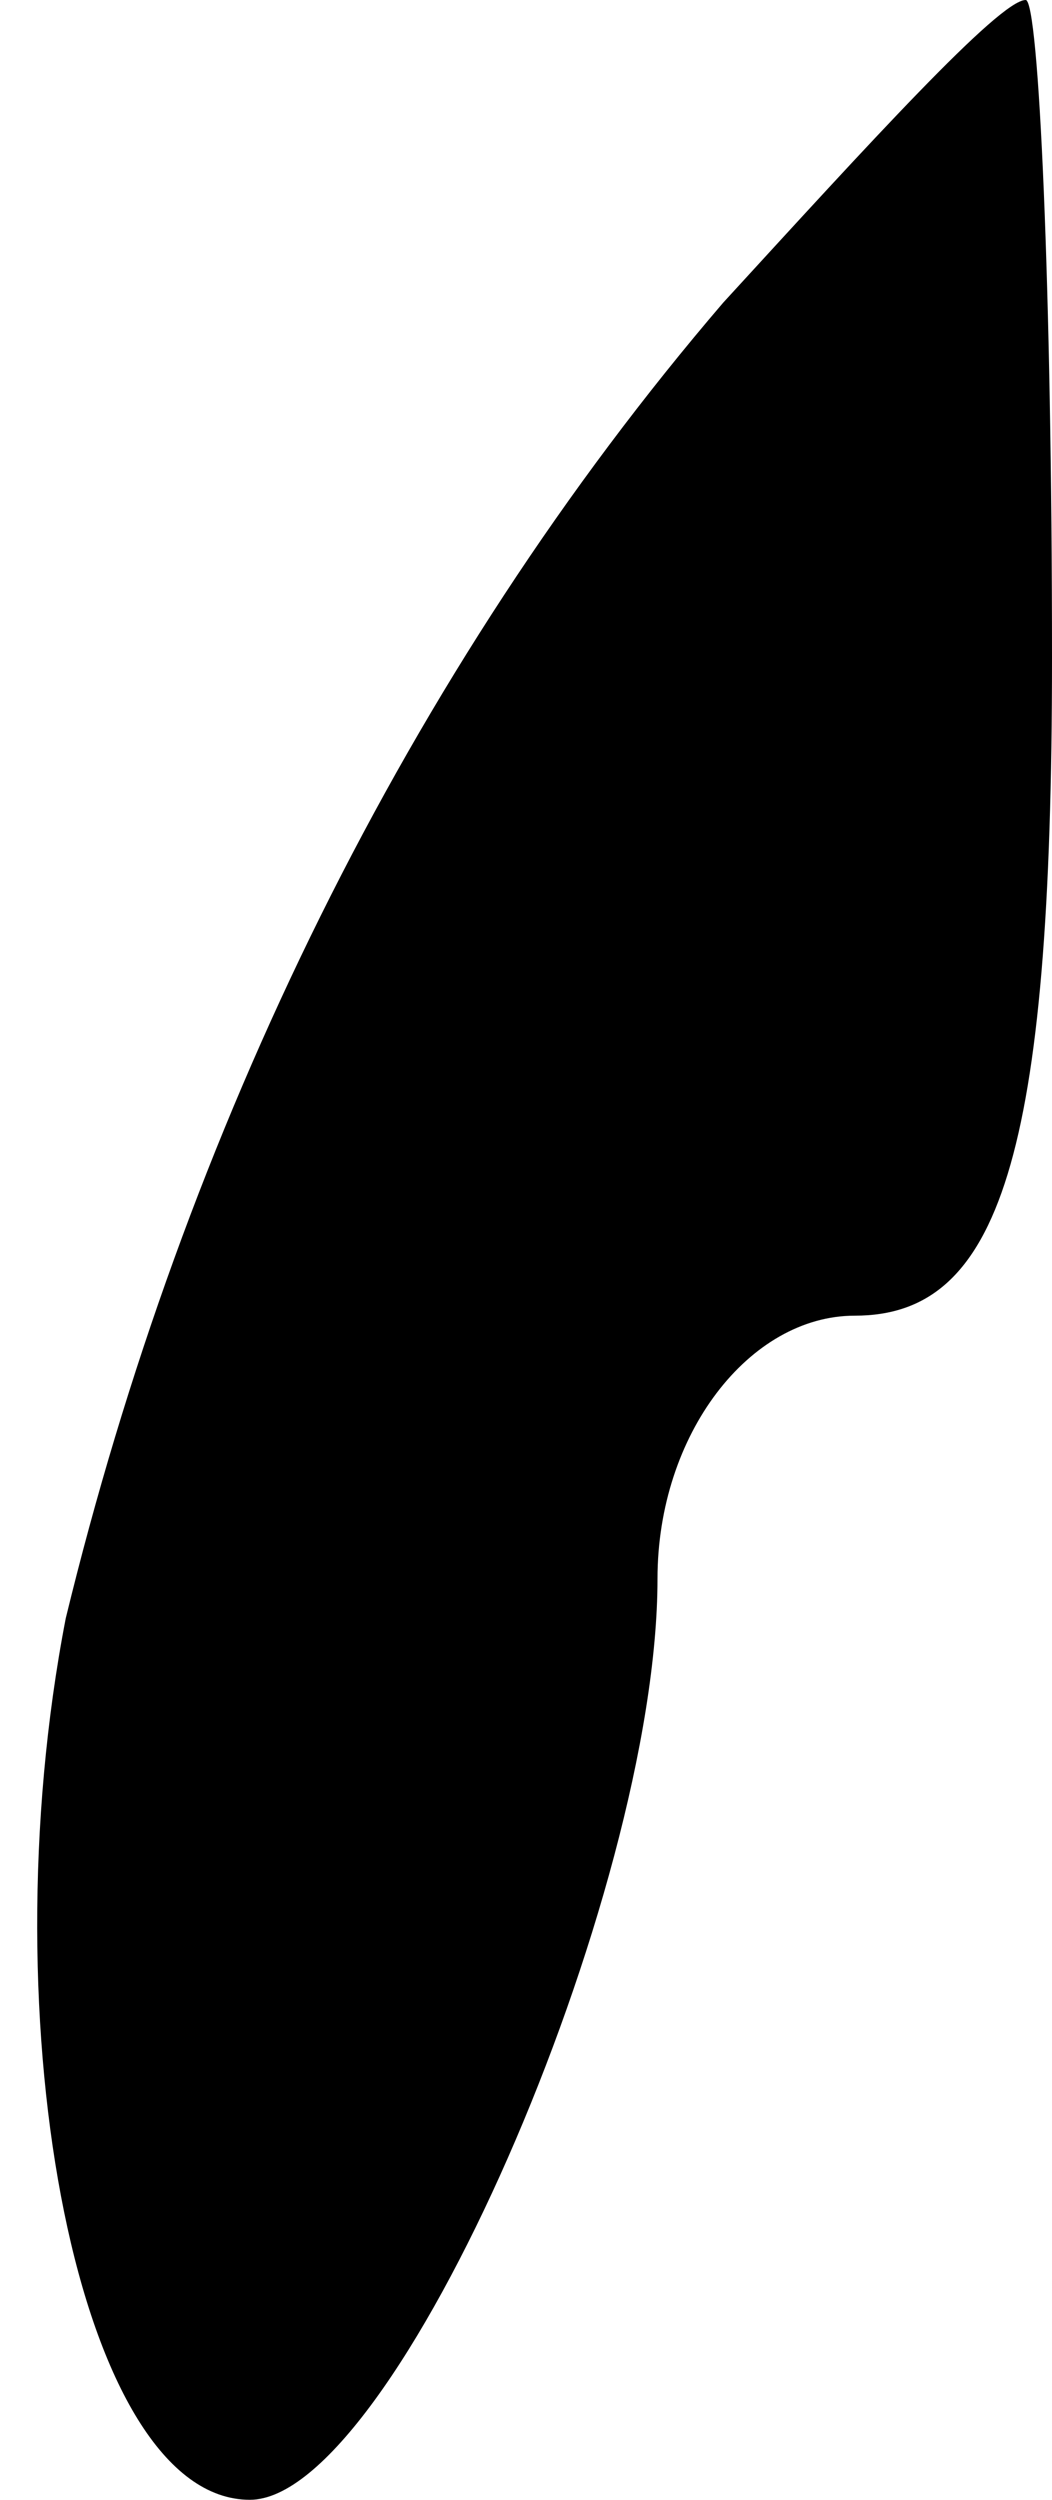 <?xml version="1.0" standalone="no"?>
<!DOCTYPE svg PUBLIC "-//W3C//DTD SVG 20010904//EN"
 "http://www.w3.org/TR/2001/REC-SVG-20010904/DTD/svg10.dtd">
<svg version="1.0" xmlns="http://www.w3.org/2000/svg"
 width="8pt" height="19pt" viewBox="0 0 8 19"
 preserveAspectRatio="xMidYMid meet">
<g transform="translate(0,19) scale(0.1,-0.1)"
fill="#000000" stroke="none">
<path fill="#000000" stroke="none" d="M55 167 c-24 -28 -41 -63 -50 -100 -6
-31 1 -67 14 -67 11 0 31 46 31 70 0 11 7 20 15 20 11 0 15 12 15 50 0 28 -1
50 -2 50 -2 0 -12 -11 -23 -23z"/>
</g>
</svg>
